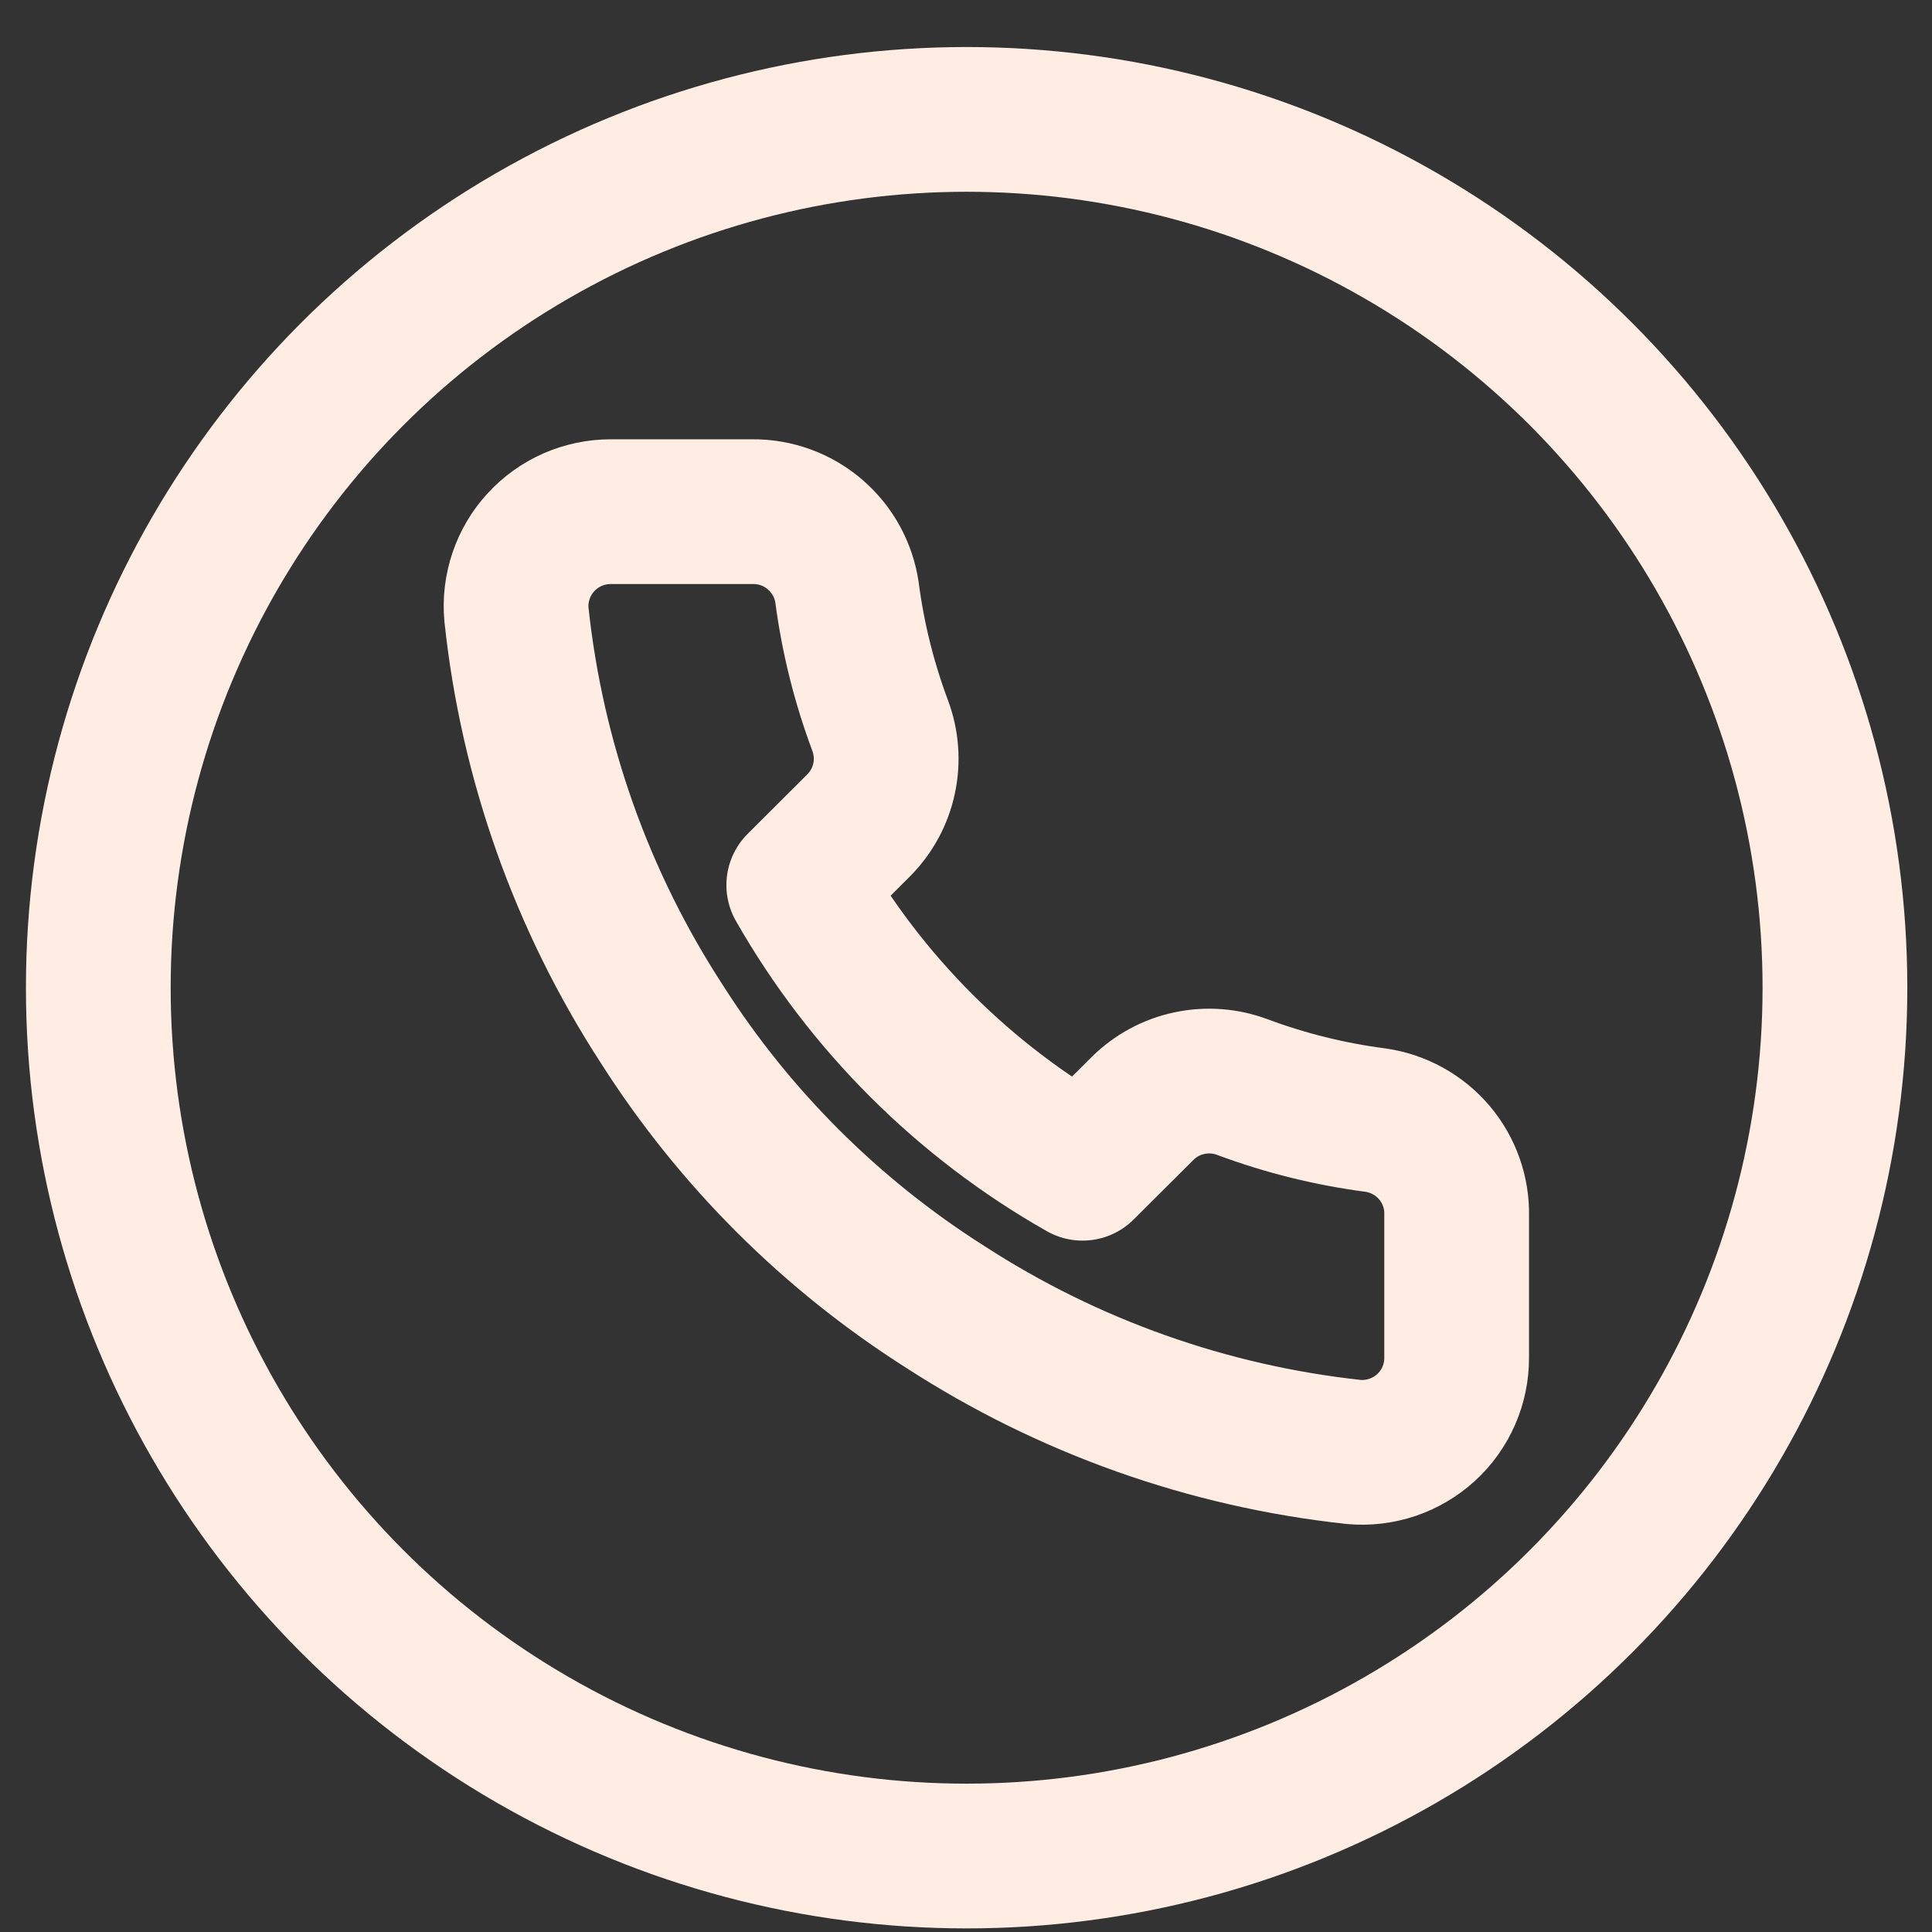 <svg width="25" height="25" viewBox="0 0 25 25" fill="none" xmlns="http://www.w3.org/2000/svg">
<rect x="0" y="0" width="25" height="25" fill="#333333" stroke="none"/>
<path d="M18.849 15.734V17.567C18.85 17.737 18.815 17.905 18.747 18.061C18.679 18.217 18.579 18.357 18.453 18.472C18.327 18.587 18.179 18.674 18.018 18.729C17.856 18.783 17.685 18.804 17.515 18.788C15.632 18.584 13.823 17.942 12.234 16.913C10.755 15.975 9.501 14.724 8.562 13.248C7.527 11.655 6.884 9.841 6.683 7.953C6.667 7.784 6.688 7.614 6.742 7.453C6.796 7.292 6.883 7.144 6.998 7.019C7.112 6.894 7.252 6.794 7.407 6.725C7.563 6.657 7.731 6.621 7.901 6.621H9.737C10.034 6.618 10.322 6.723 10.547 6.917C10.772 7.11 10.919 7.378 10.961 7.672C11.038 8.258 11.182 8.834 11.389 9.388C11.471 9.607 11.489 9.844 11.44 10.073C11.392 10.301 11.278 10.511 11.114 10.677L10.336 11.453C11.208 12.982 12.476 14.248 14.008 15.117L14.786 14.342C14.952 14.178 15.162 14.064 15.391 14.016C15.62 13.967 15.858 13.985 16.077 14.067C16.632 14.274 17.209 14.417 17.797 14.494C18.094 14.536 18.366 14.686 18.56 14.914C18.754 15.143 18.857 15.435 18.849 15.734Z" stroke="#FFEDE3" stroke-width="1.873" stroke-linecap="round" stroke-linejoin="round"/>
<circle cx="12.508" cy="12.781" r="11.236" stroke="#FFEDE3" stroke-width="1.873"/>
</svg>
